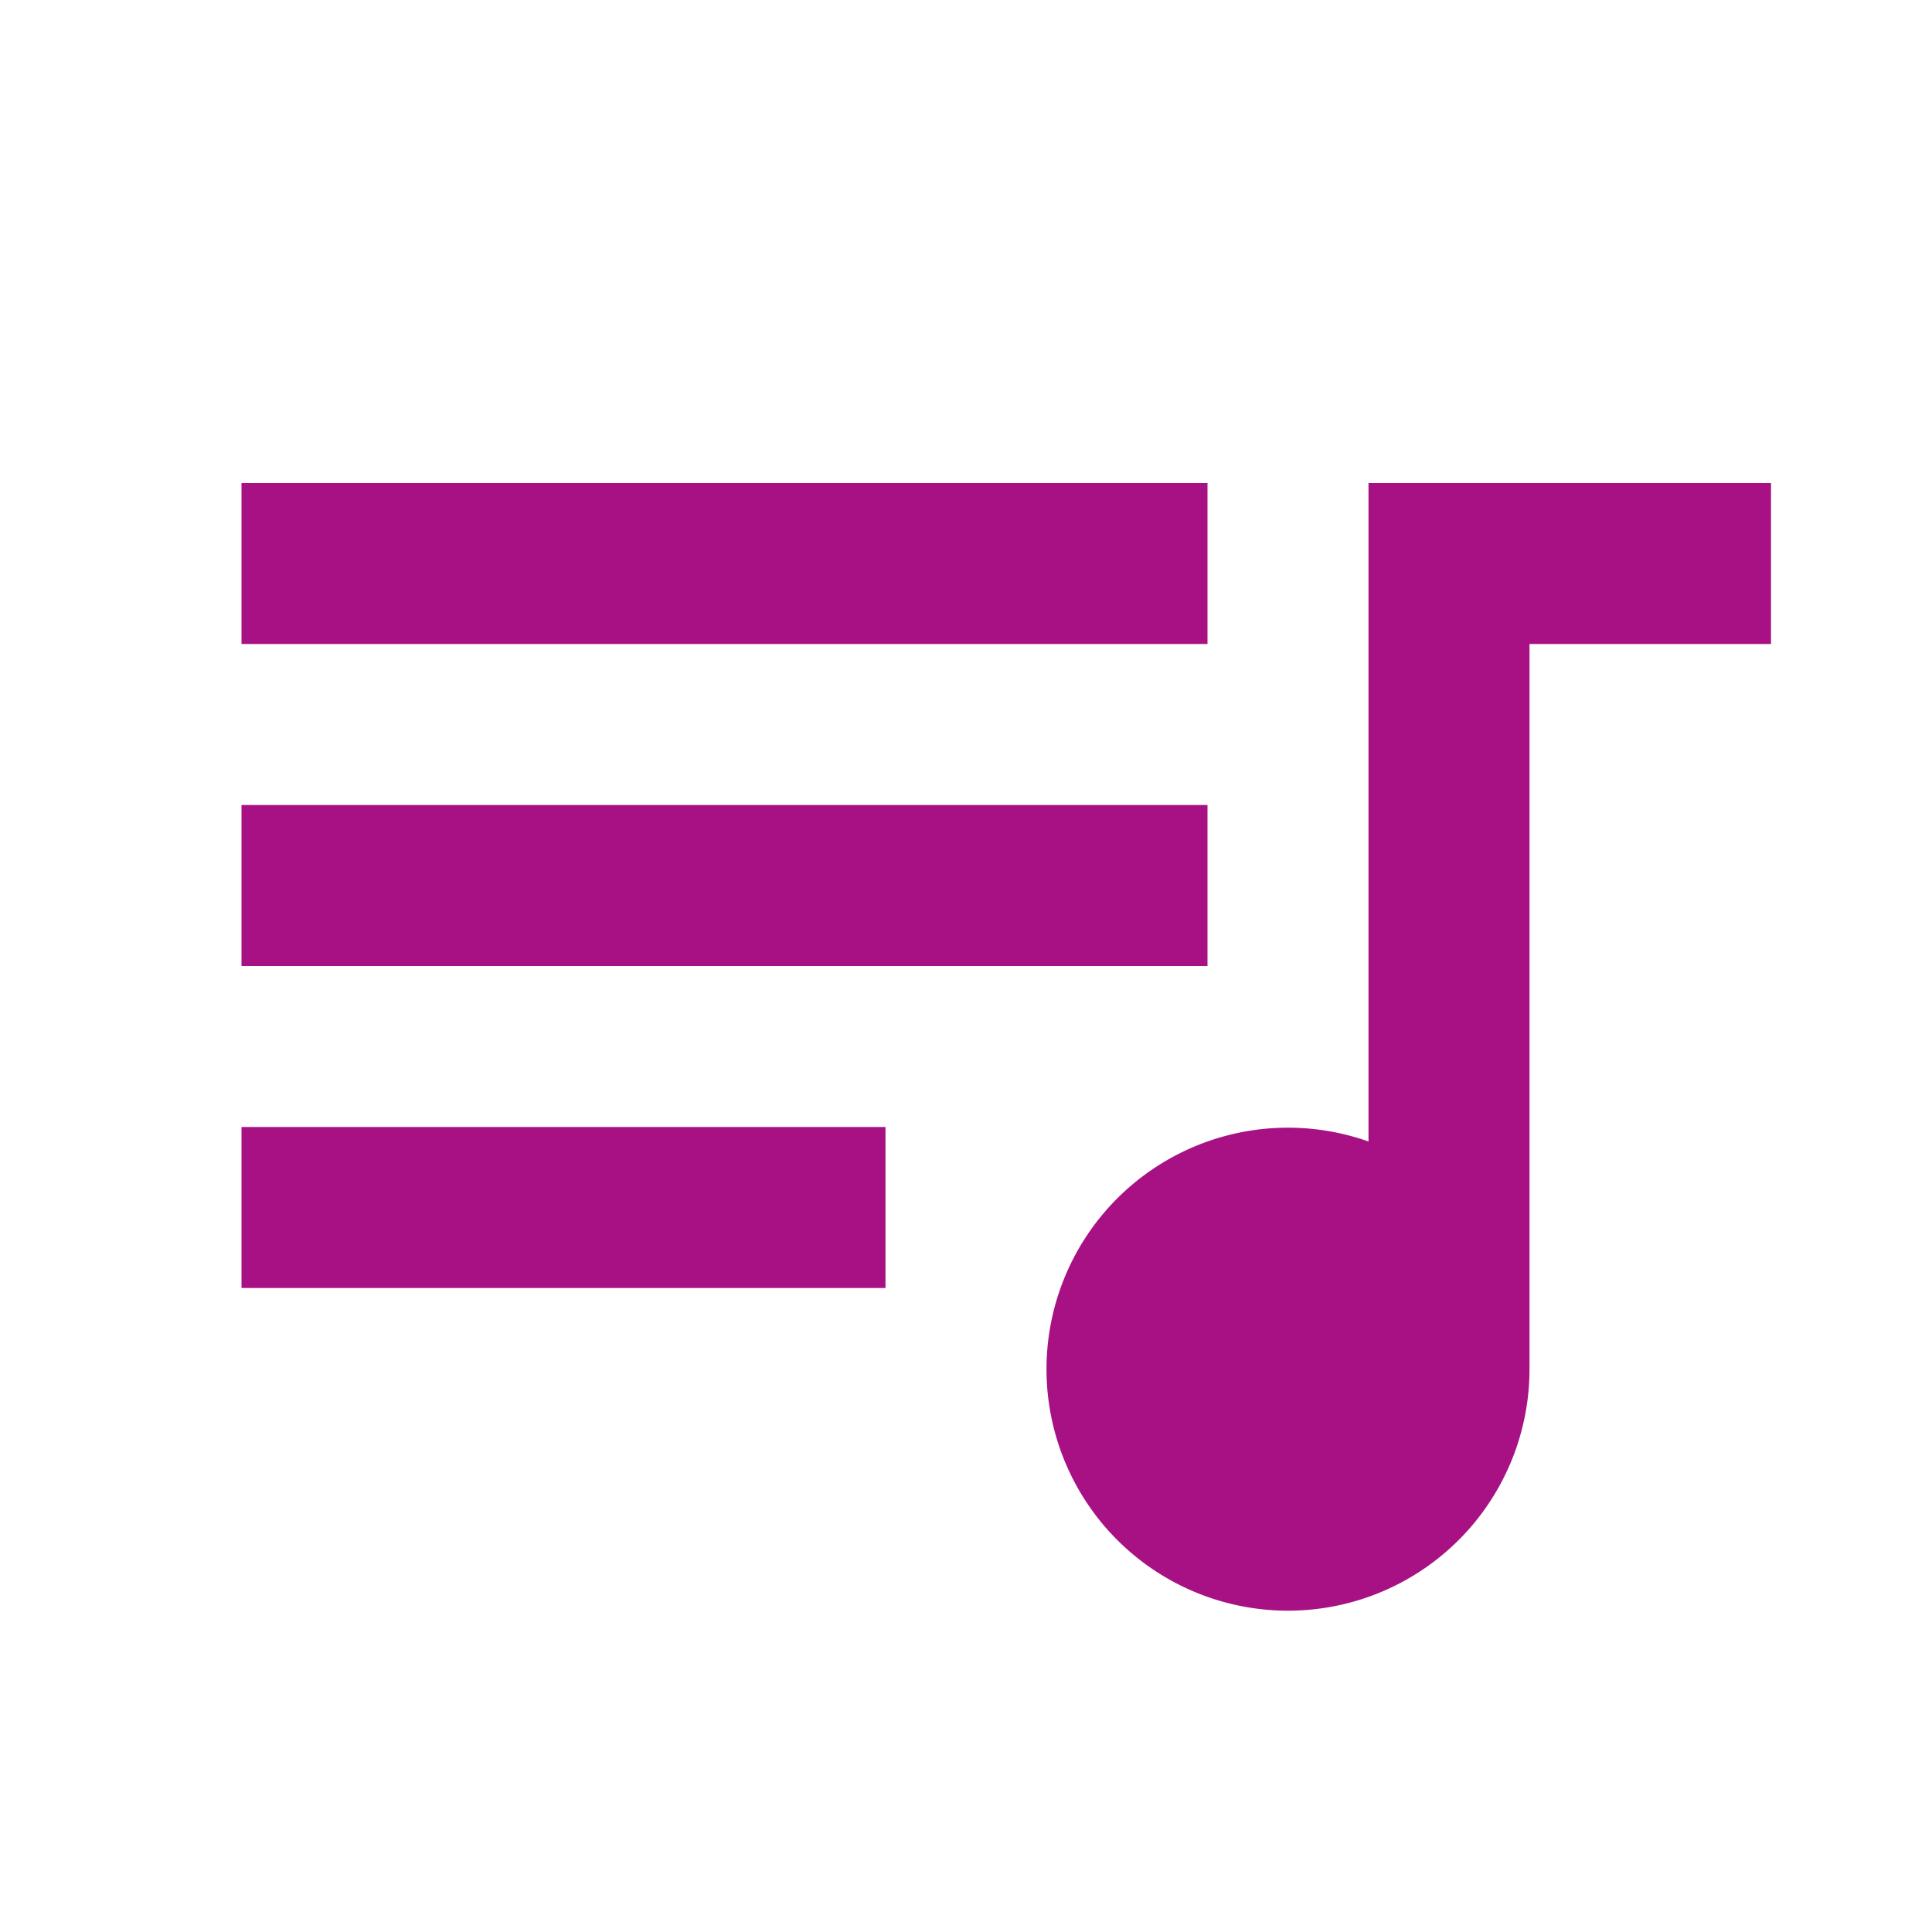 <svg xmlns="http://www.w3.org/2000/svg" width="24" height="24" viewBox="0 0 24 24"><defs><style>.a{fill:none;}.b{fill:#a71184;}</style></defs><path class="a" d="M0,0H24V24H0Z"/><path class="b" d="M15,6H3V8H15Zm0,4H3v2H15ZM3,16h8V14H3ZM17,6v8.18A3,3,0,1,0,19,17V8h3V6Z"/></svg>